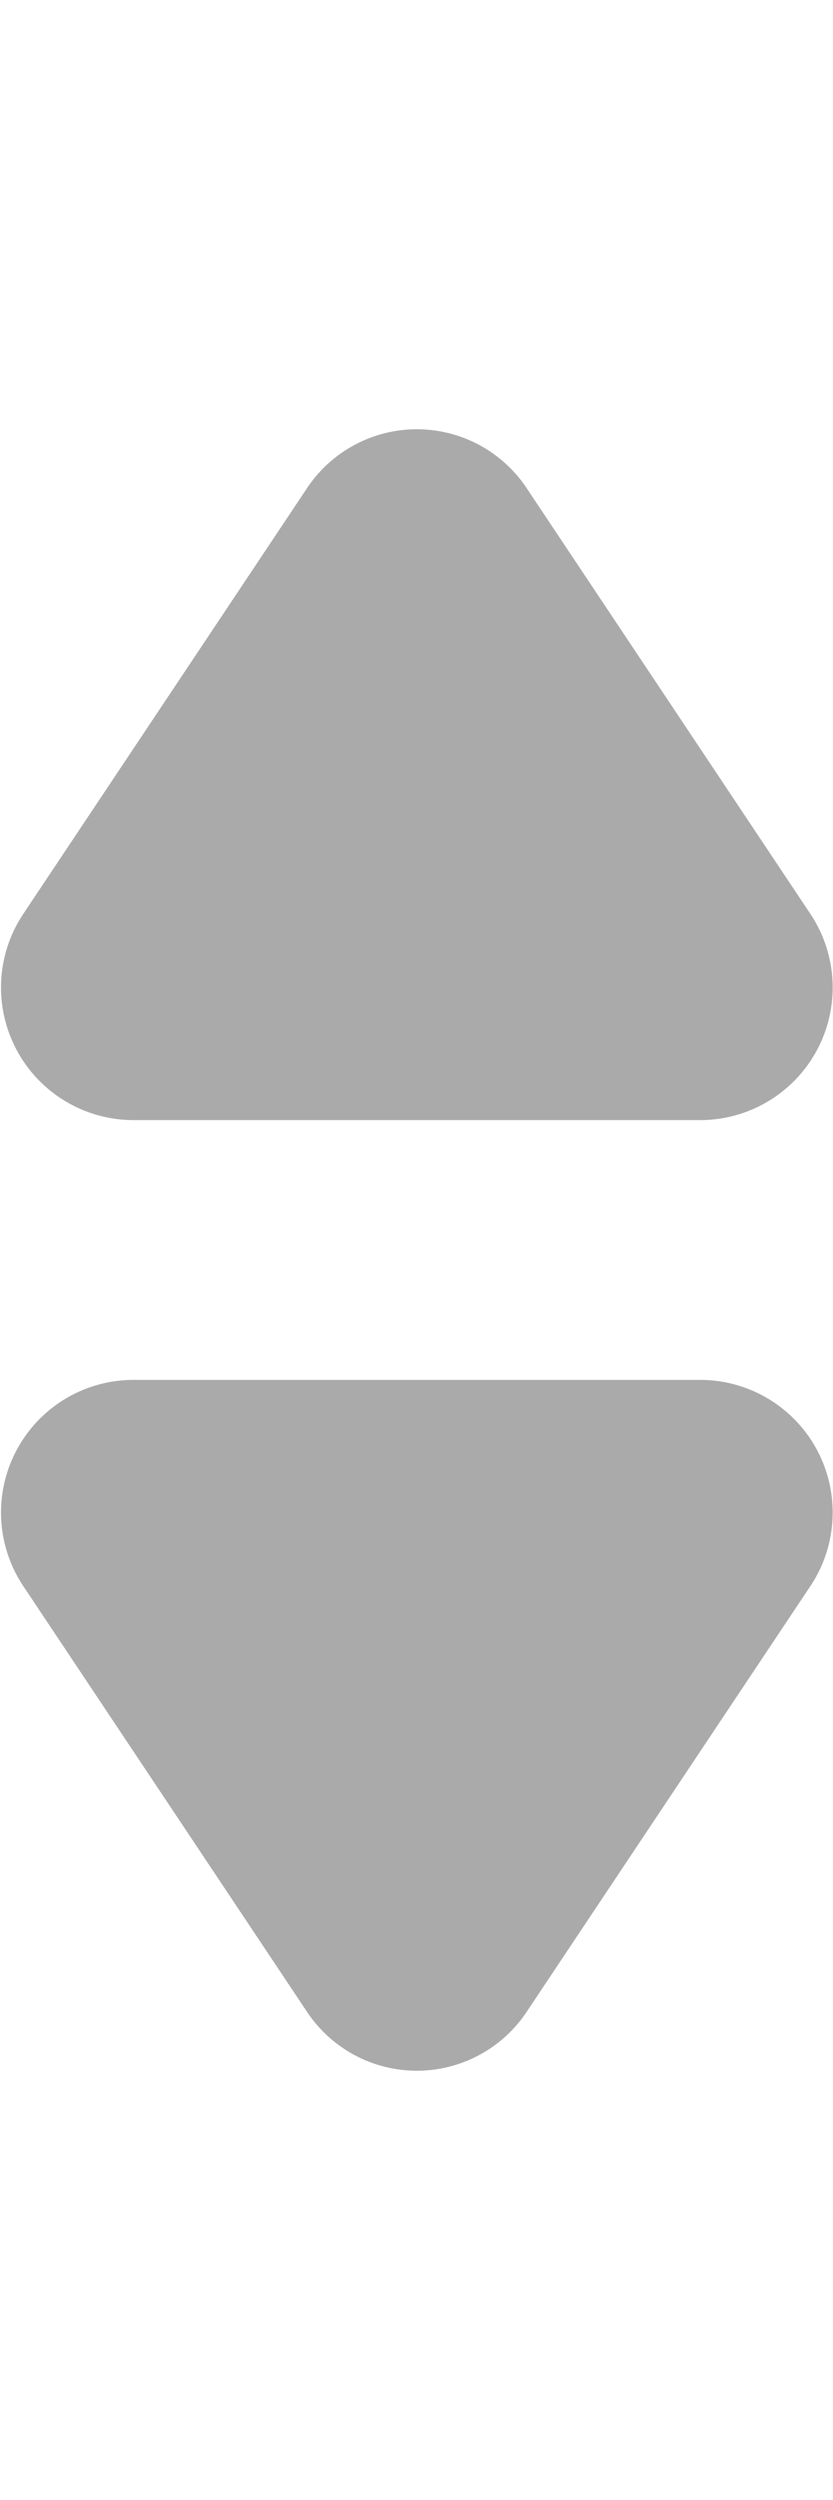 <svg id="Layer_1" data-name="Layer 1" xmlns="http://www.w3.org/2000/svg" width="8" viewBox="0 0 12.19 24"><defs><style>.cls-1{fill:#aaa;}</style></defs><title>selecionar</title><path class="cls-1" d="M6.39,23.14,2.23,16.9a1.94,1.94,0,0,1,1.61-3h8.32a1.94,1.94,0,0,1,1.61,3L9.61,23.14A1.93,1.93,0,0,1,6.39,23.14Z" transform="translate(-1.9)"/><path class="cls-1" d="M6.39.86,2.23,7.1a1.94,1.94,0,0,0,1.61,3h8.32a1.94,1.94,0,0,0,1.61-3L9.61.86A1.93,1.93,0,0,0,6.39.86Z" transform="translate(-1.9)"/></svg>